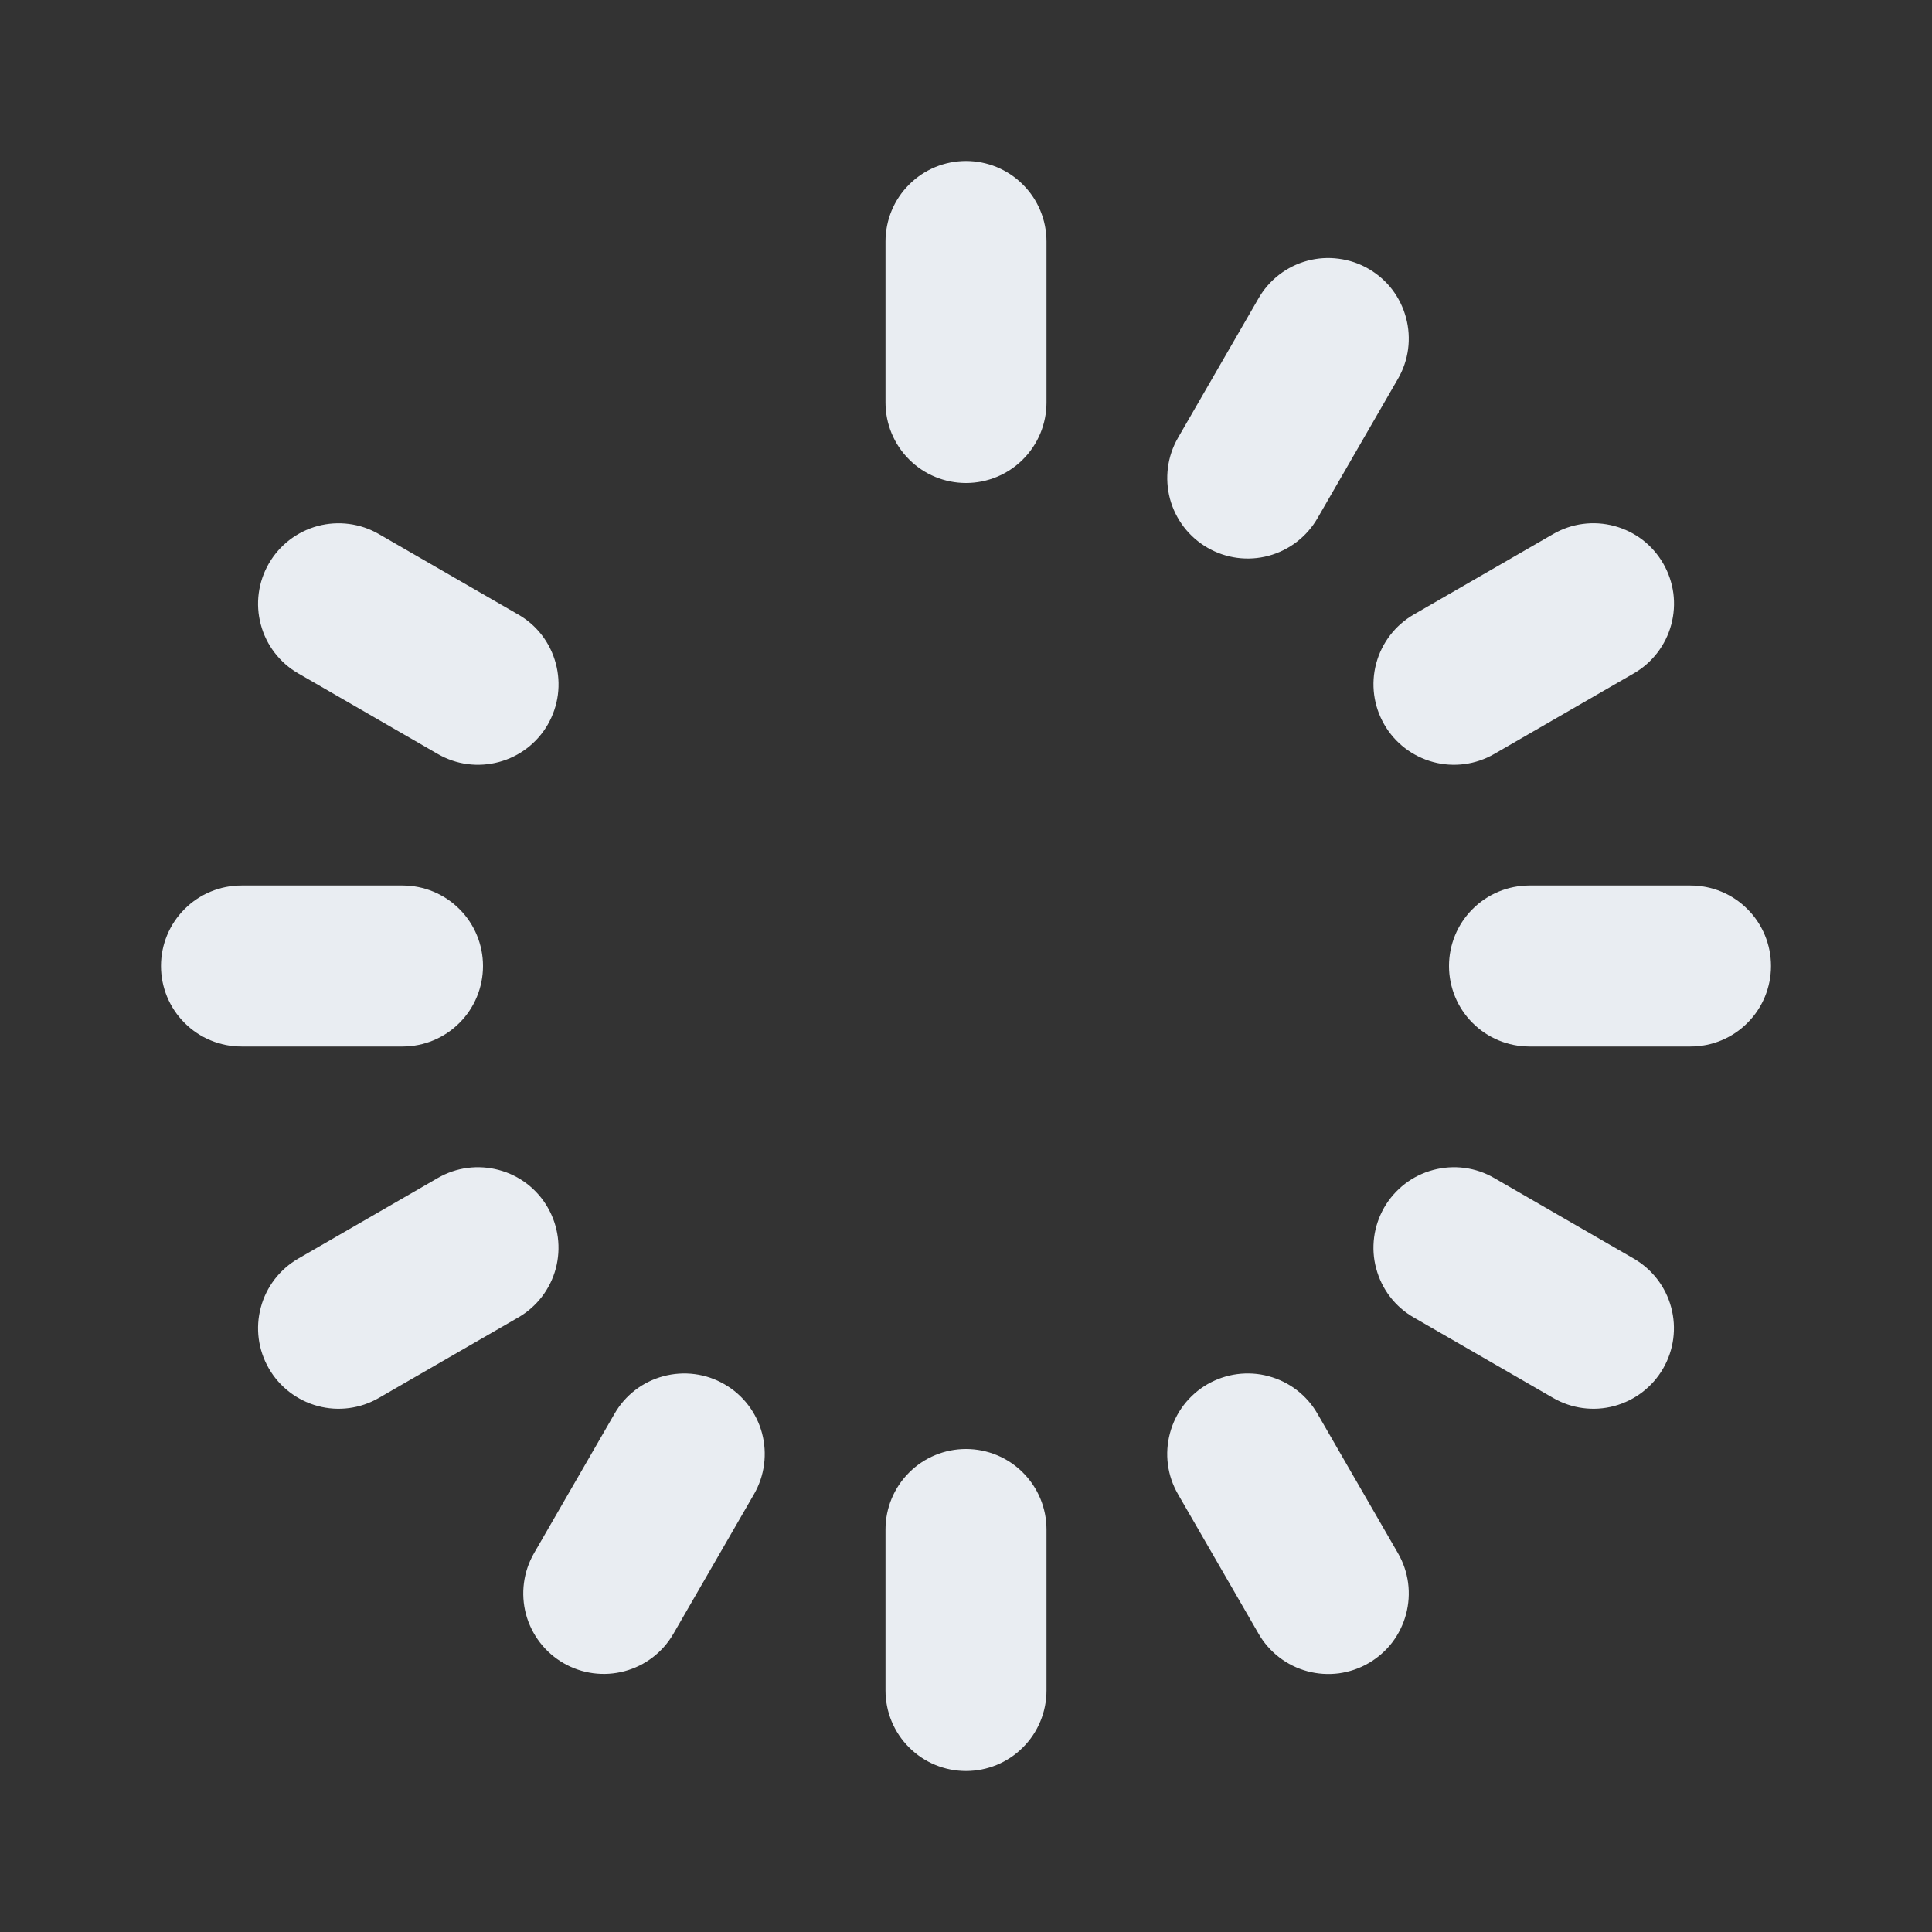 <svg width="24" height="24" viewBox="0 0 24 24" fill="none" xmlns="http://www.w3.org/2000/svg">
<rect x="0" y="0" width="24" height="24" fill="#333333" stroke="none"/>
<path d="M6.804 15C6.739 14.886 6.651 14.786 6.547 14.706C6.443 14.626 6.324 14.568 6.197 14.534C6.07 14.5 5.938 14.491 5.808 14.508C5.677 14.525 5.552 14.568 5.438 14.634L3.706 15.634C3.476 15.767 3.308 15.985 3.24 16.241C3.171 16.497 3.207 16.77 3.34 17C3.472 17.229 3.691 17.397 3.947 17.466C4.203 17.535 4.476 17.499 4.706 17.366L6.438 16.366C6.668 16.233 6.835 16.015 6.904 15.759C6.972 15.503 6.937 15.23 6.804 15ZM3.706 8.366L5.438 9.366C5.552 9.432 5.677 9.475 5.808 9.492C5.938 9.509 6.07 9.5 6.197 9.466C6.324 9.432 6.443 9.374 6.547 9.294C6.652 9.214 6.739 9.114 6.805 9C6.87 8.886 6.913 8.761 6.93 8.631C6.947 8.5 6.938 8.368 6.904 8.241C6.87 8.114 6.812 7.995 6.732 7.891C6.652 7.787 6.552 7.699 6.438 7.634L4.706 6.634C4.476 6.501 4.203 6.466 3.947 6.534C3.691 6.603 3.472 6.771 3.34 7C3.207 7.23 3.171 7.503 3.24 7.759C3.308 8.015 3.476 8.234 3.706 8.366ZM6 12C6 11.735 5.895 11.48 5.707 11.293C5.52 11.105 5.265 11 5 11H3C2.735 11 2.48 11.105 2.293 11.293C2.105 11.48 2 11.735 2 12C2 12.265 2.105 12.52 2.293 12.707C2.48 12.895 2.735 13 3 13H5C5.265 13 5.52 12.895 5.707 12.707C5.895 12.52 6 12.265 6 12ZM17.196 9C17.328 9.23 17.547 9.397 17.803 9.466C18.059 9.535 18.332 9.499 18.562 9.366L20.294 8.366C20.408 8.301 20.508 8.213 20.588 8.109C20.668 8.005 20.727 7.886 20.761 7.759C20.795 7.632 20.804 7.5 20.787 7.369C20.769 7.239 20.727 7.114 20.661 7C20.595 6.886 20.508 6.786 20.404 6.706C20.299 6.626 20.18 6.568 20.054 6.534C19.927 6.5 19.794 6.491 19.664 6.508C19.534 6.525 19.408 6.568 19.294 6.634L17.562 7.634C17.332 7.767 17.165 7.985 17.096 8.241C17.027 8.497 17.063 8.77 17.196 9V9ZM15 6.804C15.23 6.937 15.503 6.973 15.759 6.904C16.015 6.835 16.233 6.668 16.366 6.438L17.366 4.706C17.432 4.592 17.475 4.466 17.492 4.336C17.509 4.206 17.5 4.073 17.466 3.946C17.432 3.82 17.374 3.701 17.294 3.596C17.214 3.492 17.114 3.405 17 3.339C16.887 3.273 16.761 3.231 16.631 3.214C16.5 3.196 16.368 3.205 16.241 3.239C16.114 3.273 15.995 3.332 15.891 3.412C15.787 3.492 15.699 3.592 15.634 3.706L14.634 5.438C14.501 5.668 14.466 5.941 14.534 6.197C14.603 6.453 14.77 6.671 15 6.804V6.804ZM20.294 15.634L18.562 14.634C18.448 14.568 18.323 14.525 18.192 14.508C18.062 14.491 17.93 14.5 17.803 14.534C17.676 14.568 17.557 14.626 17.453 14.706C17.349 14.786 17.261 14.886 17.195 15C17.13 15.114 17.087 15.239 17.07 15.369C17.053 15.5 17.061 15.632 17.096 15.759C17.13 15.886 17.188 16.005 17.268 16.109C17.348 16.213 17.448 16.301 17.562 16.366L19.294 17.366C19.524 17.499 19.797 17.535 20.053 17.466C20.309 17.397 20.528 17.229 20.66 17C20.793 16.77 20.829 16.497 20.76 16.241C20.692 15.985 20.524 15.767 20.294 15.634V15.634ZM16.366 17.562C16.301 17.448 16.213 17.348 16.109 17.268C16.005 17.188 15.886 17.13 15.759 17.096C15.632 17.061 15.5 17.053 15.369 17.07C15.239 17.087 15.114 17.13 15 17.195C14.886 17.261 14.786 17.349 14.706 17.453C14.626 17.557 14.568 17.676 14.534 17.803C14.5 17.93 14.491 18.062 14.508 18.192C14.525 18.323 14.568 18.448 14.634 18.562L15.634 20.294C15.699 20.408 15.787 20.508 15.891 20.588C15.995 20.668 16.114 20.727 16.241 20.761C16.368 20.795 16.5 20.804 16.631 20.787C16.761 20.769 16.887 20.727 17 20.661C17.114 20.595 17.214 20.508 17.294 20.404C17.374 20.299 17.432 20.18 17.466 20.054C17.5 19.927 17.509 19.794 17.492 19.664C17.475 19.534 17.432 19.408 17.366 19.294L16.366 17.562ZM21 11H19C18.735 11 18.48 11.105 18.293 11.293C18.105 11.48 18 11.735 18 12C18 12.265 18.105 12.52 18.293 12.707C18.48 12.895 18.735 13 19 13H21C21.265 13 21.52 12.895 21.707 12.707C21.895 12.52 22 12.265 22 12C22 11.735 21.895 11.48 21.707 11.293C21.52 11.105 21.265 11 21 11ZM12 18C11.735 18 11.48 18.105 11.293 18.293C11.105 18.48 11 18.735 11 19V21C11 21.265 11.105 21.52 11.293 21.707C11.48 21.895 11.735 22 12 22C12.265 22 12.52 21.895 12.707 21.707C12.895 21.52 13 21.265 13 21V19C13 18.735 12.895 18.48 12.707 18.293C12.52 18.105 12.265 18 12 18ZM9 17.196C8.886 17.13 8.761 17.087 8.63 17.07C8.5 17.053 8.368 17.062 8.241 17.096C8.114 17.13 7.995 17.188 7.891 17.268C7.787 17.348 7.699 17.448 7.634 17.562L6.634 19.294C6.501 19.524 6.466 19.797 6.534 20.053C6.603 20.309 6.771 20.528 7 20.66C7.23 20.793 7.503 20.829 7.759 20.76C8.015 20.692 8.234 20.524 8.366 20.294L9.366 18.562C9.499 18.332 9.534 18.059 9.466 17.803C9.397 17.547 9.23 17.328 9 17.196V17.196ZM12 2C11.735 2 11.48 2.105 11.293 2.293C11.105 2.48 11 2.735 11 3V5C11 5.265 11.105 5.52 11.293 5.707C11.48 5.895 11.735 6 12 6C12.265 6 12.52 5.895 12.707 5.707C12.895 5.52 13 5.265 13 5V3C13 2.735 12.895 2.48 12.707 2.293C12.52 2.105 12.265 2 12 2V2Z" fill="#E9EDF2"/>
</svg>
